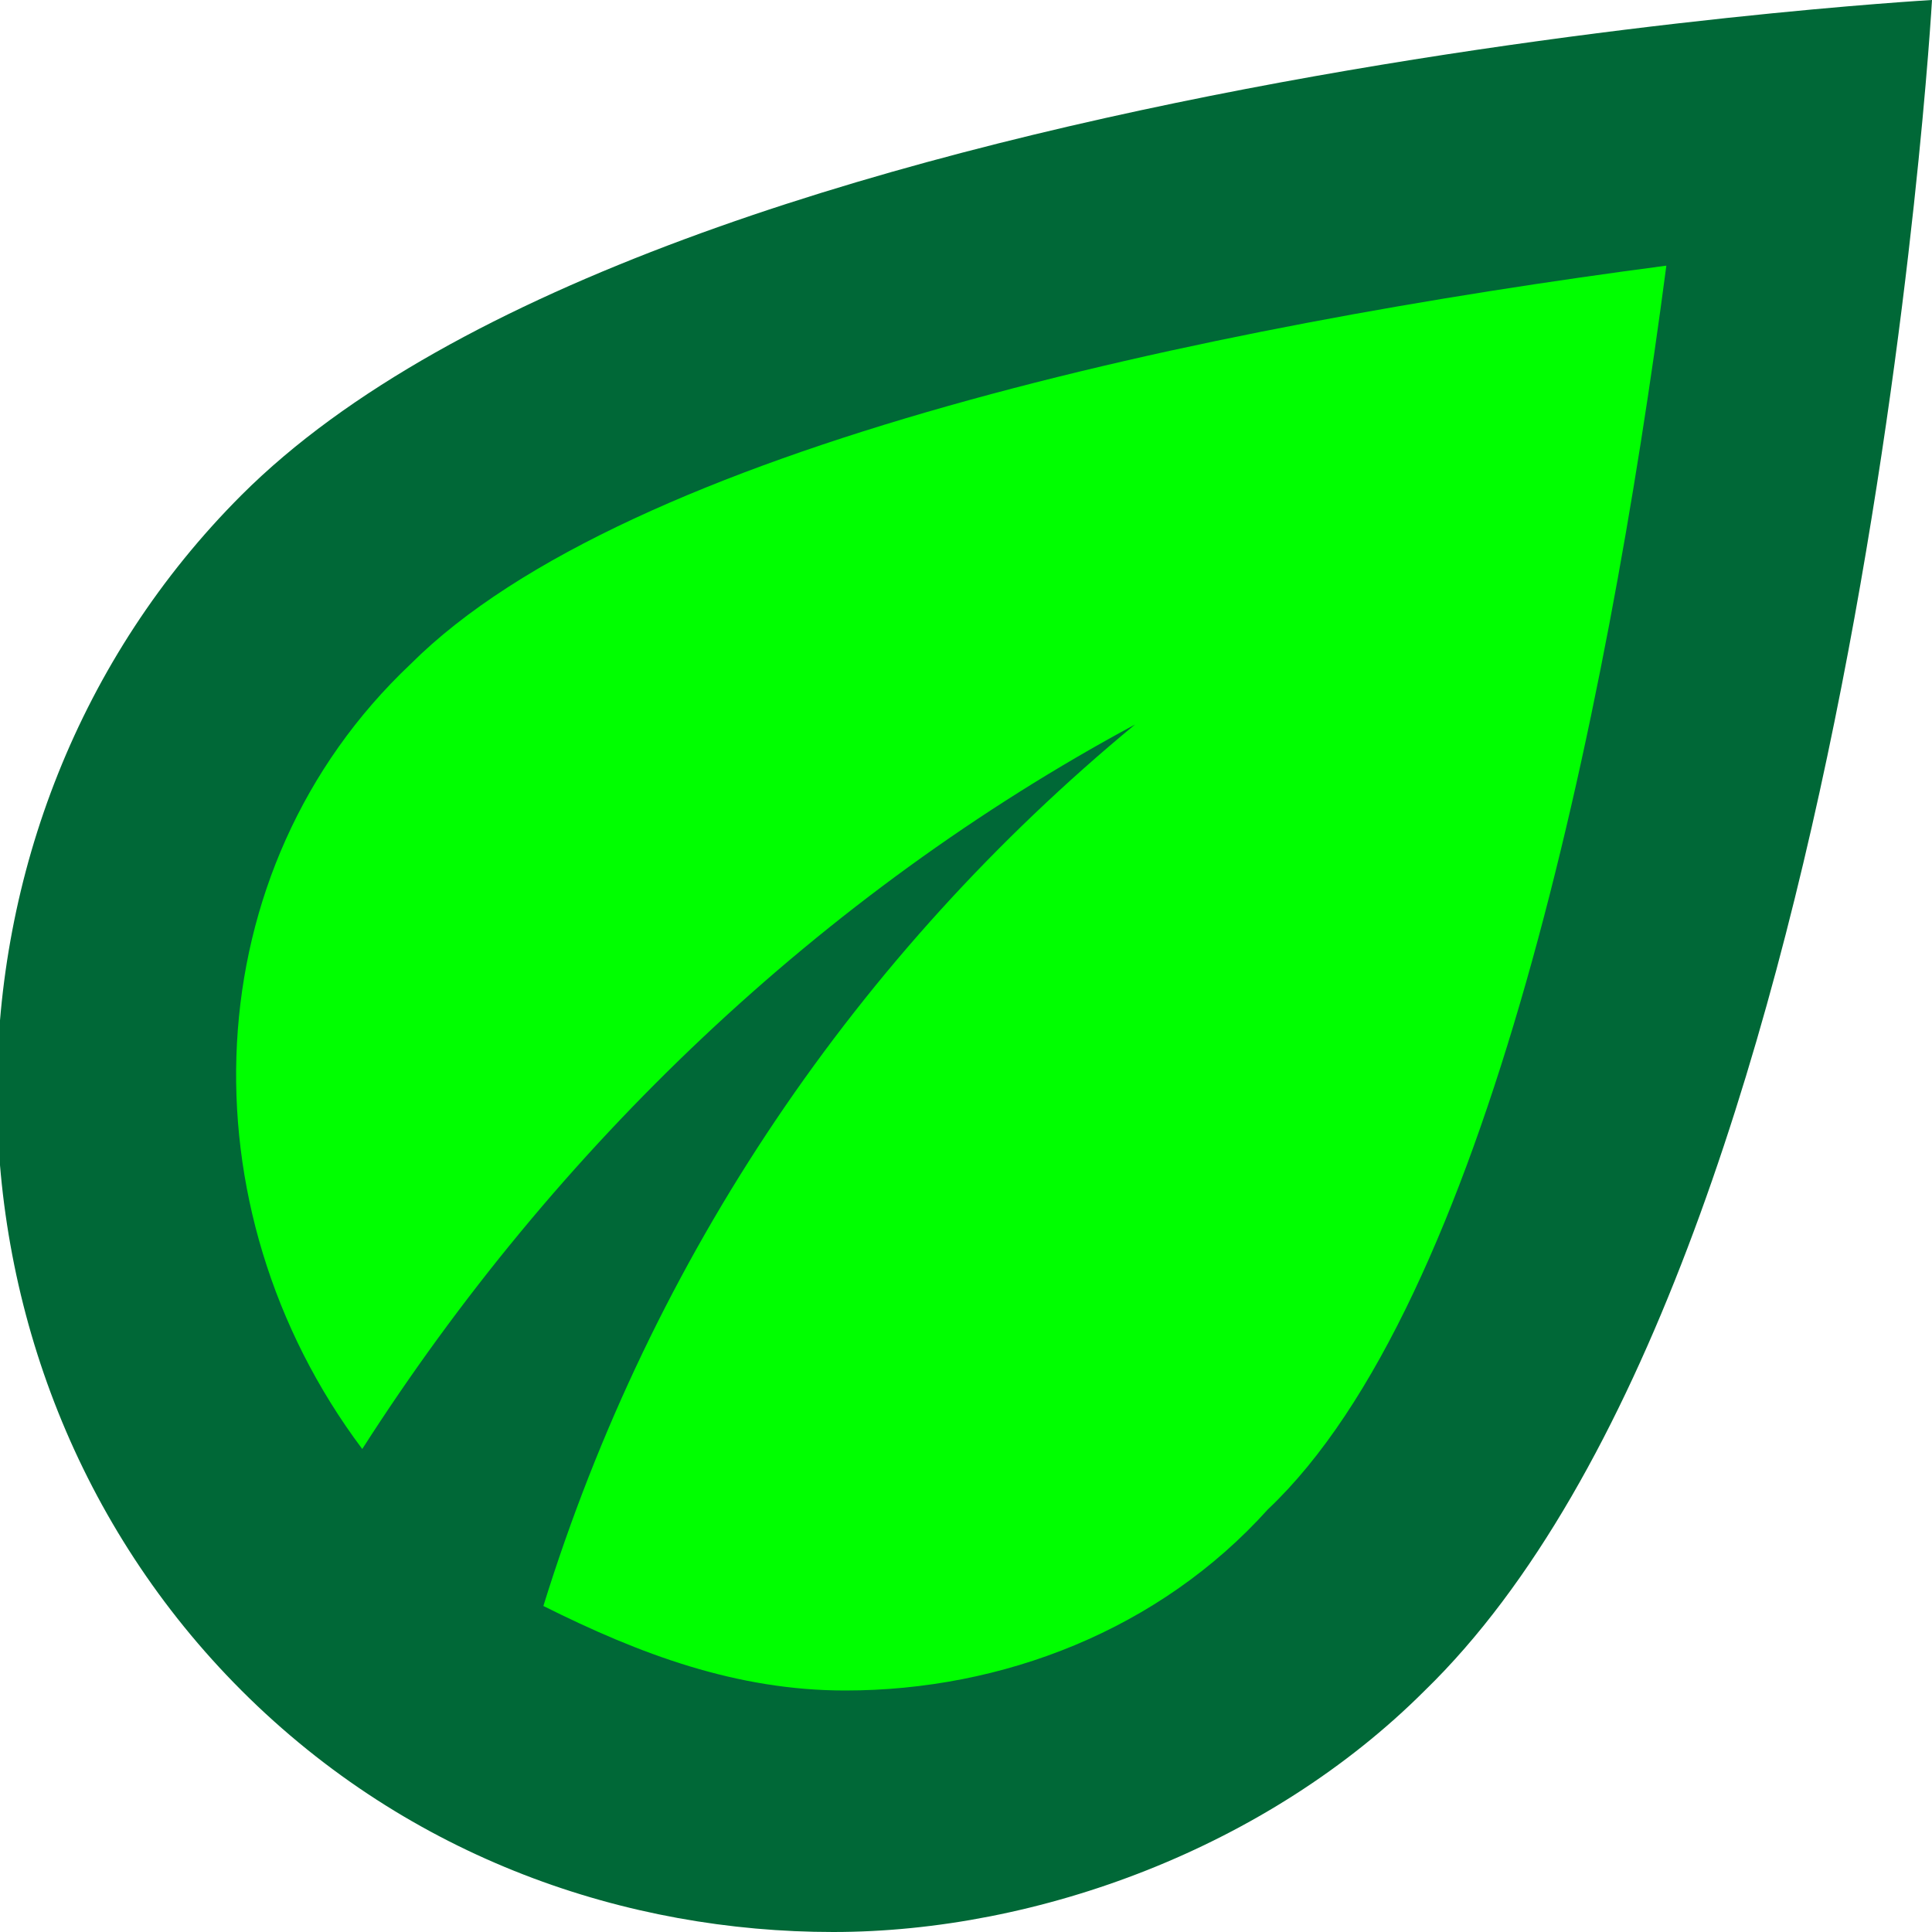 <?xml version="1.0" encoding="utf-8"?>
<!-- Generator: Adobe Illustrator 24.0.1, SVG Export Plug-In . SVG Version: 6.00 Build 0)  -->
<svg version="1.1" id="Camada_1" xmlns="http://www.w3.org/2000/svg" xmlns:xlink="http://www.w3.org/1999/xlink" x="0px" y="0px"
	 viewBox="0 0 16 16" style="enable-background:new 0 0 16 16;" xml:space="preserve">
<style type="text/css">
	.st0{fill:#006837;}
	.st1{fill:#00FF00;}
</style>
<g>
	<path class="st0" d="M2,4.1c-2.7,2.7-2.7,7.2,0,9.9c1.4,1.4,3.2,2,4.9,2s3.6-0.7,4.9-2C15.4,10.5,16,0,16,0S5.5,0.6,2,4.1z"/>
	<path class="st1" d="M10.5,12.5C9.6,13.5,8.3,14,7,14c-0.9,0-1.7-0.3-2.5-0.7C5.4,10.4,7.1,7.9,9.4,6C6.8,7.4,4.6,9.5,3,12
		c-1.5-2-1.4-4.8,0.4-6.5C5.2,3.7,10,2.7,13.8,2.2C13.3,6,12.3,10.8,10.5,12.5z"/>
</g>
</svg>
